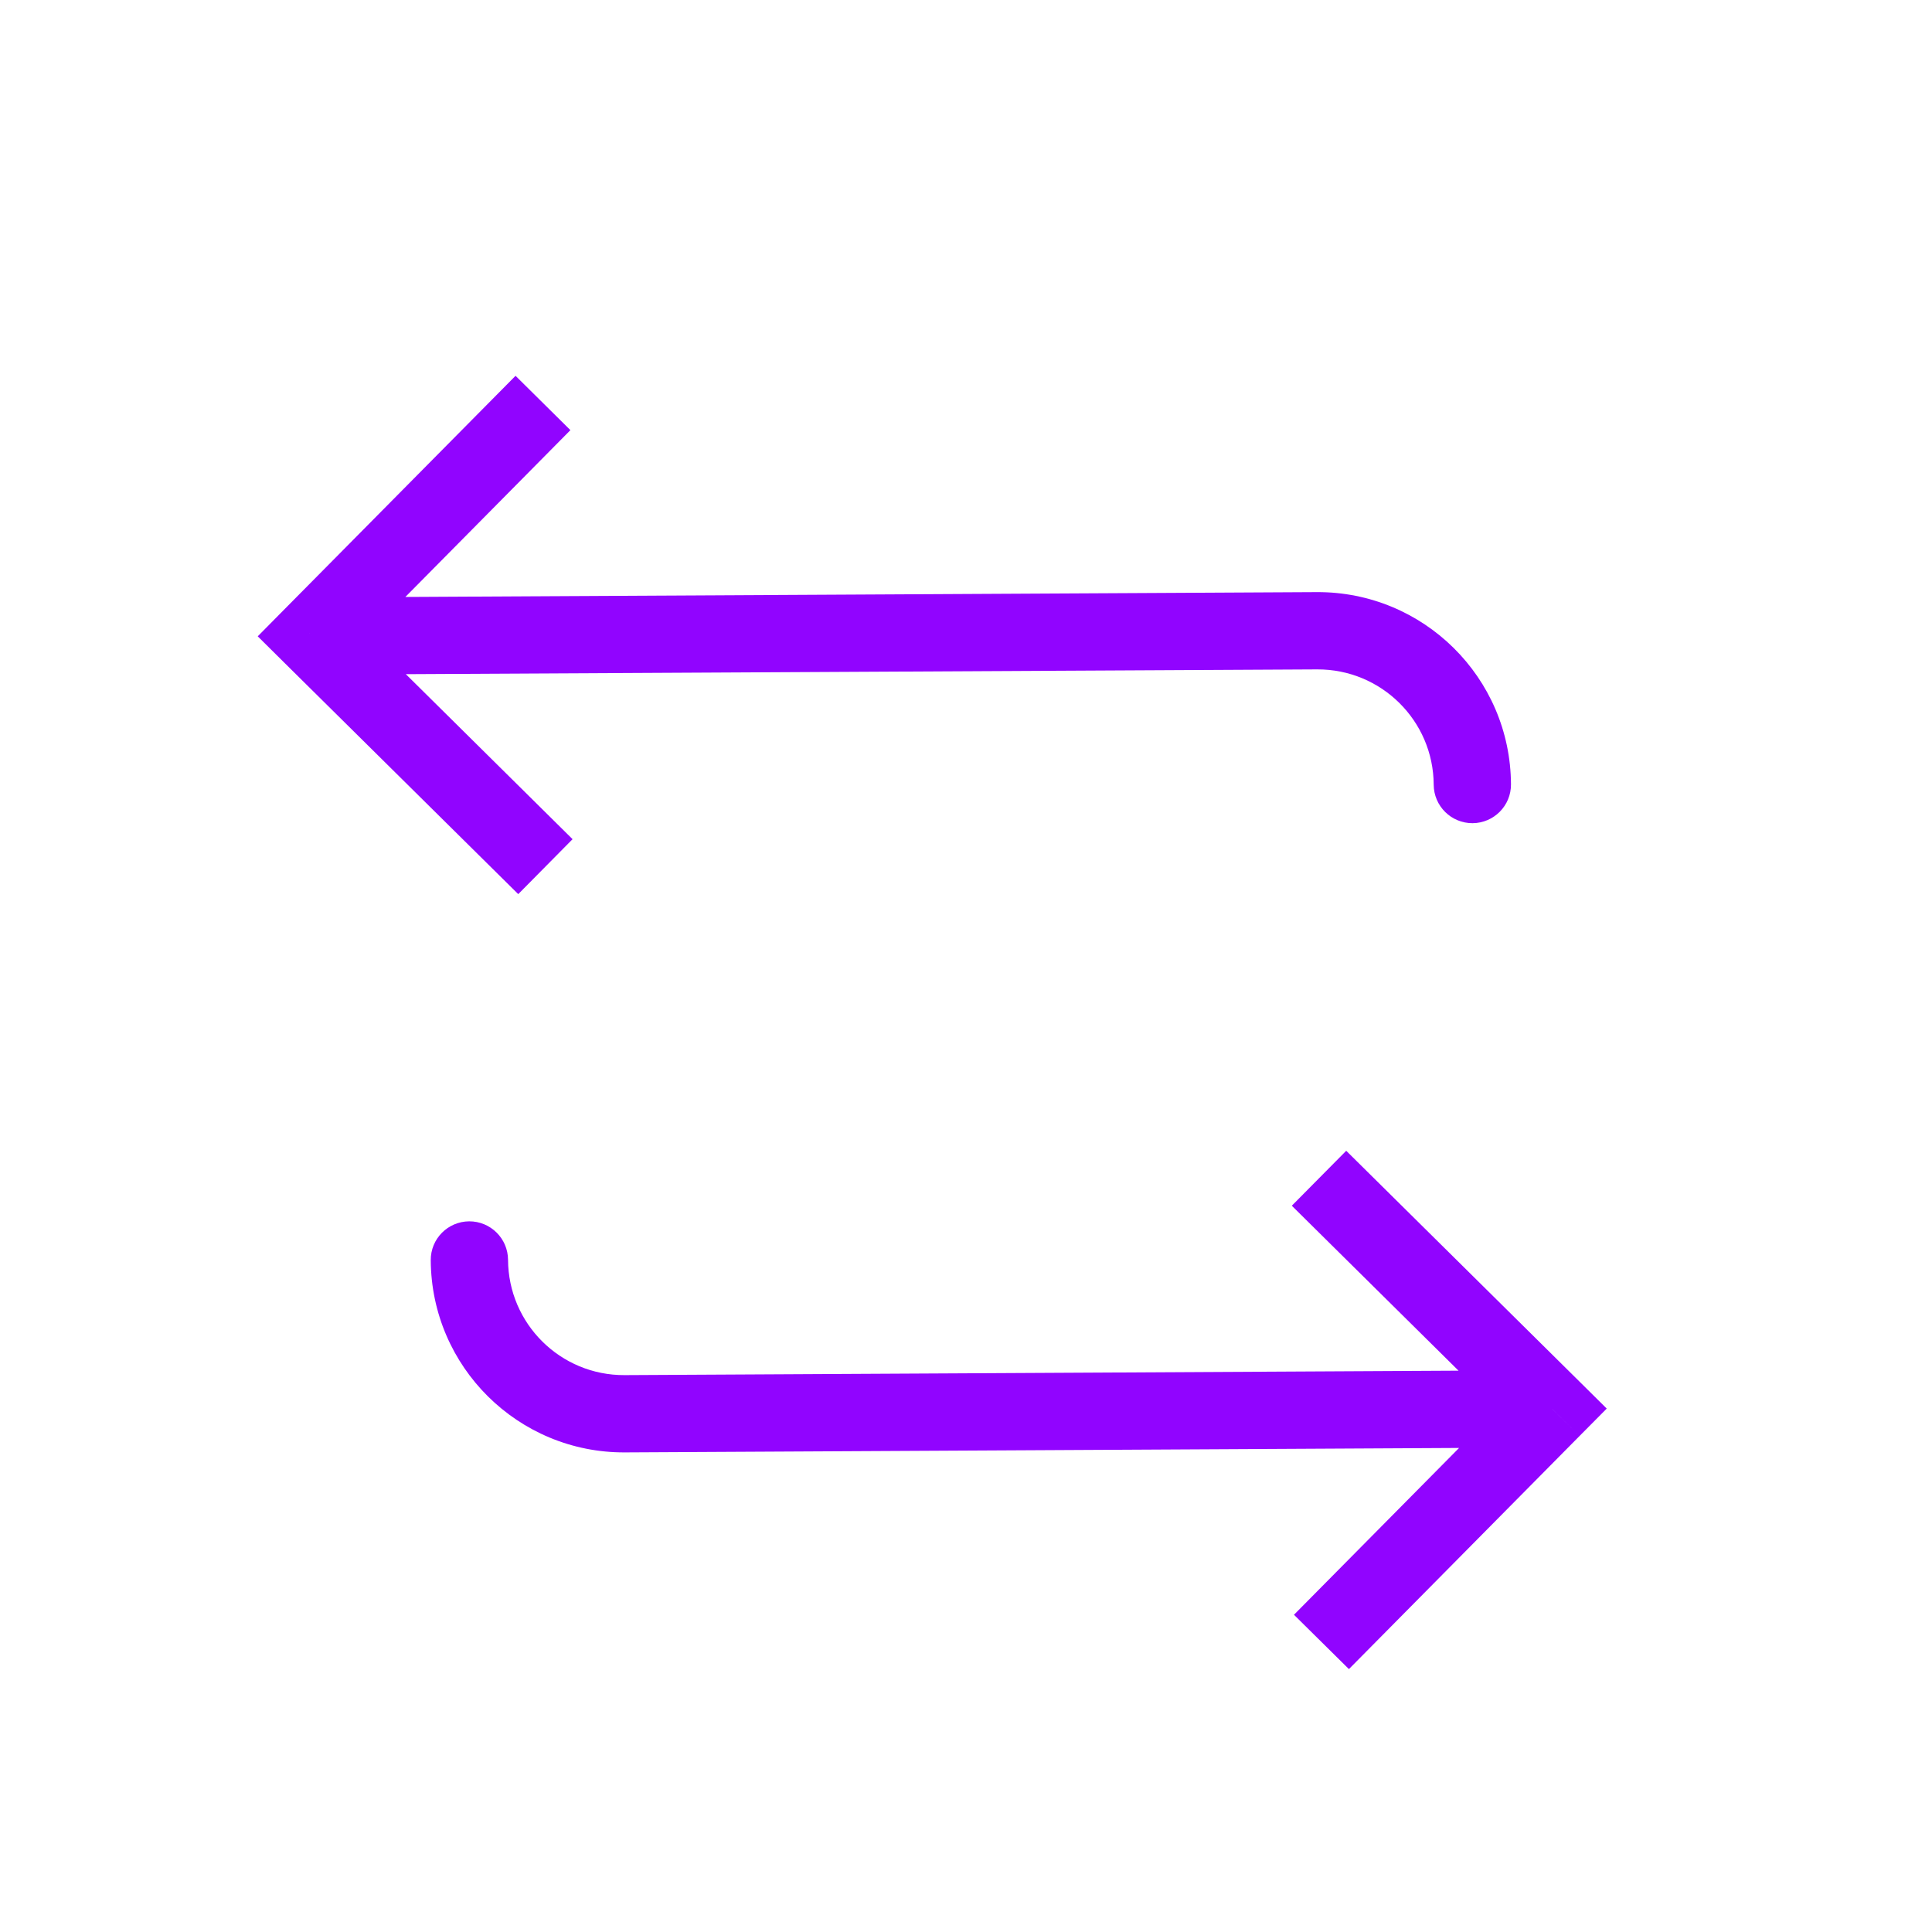 <svg width="25" height="25" viewBox="0 0 25 25" fill="none" xmlns="http://www.w3.org/2000/svg">
<path d="M20.084 18.23L20.439 18.582L20.791 18.227L20.436 17.875L20.084 18.23ZM6.574 16.301C6.572 16.025 6.347 15.803 6.071 15.804C5.795 15.806 5.572 16.03 5.574 16.307L6.574 16.301ZM17.455 21.598L20.439 18.582L19.729 17.879L16.744 20.895L17.455 21.598ZM20.436 17.875L17.42 14.891L16.716 15.602L19.732 18.586L20.436 17.875ZM20.081 17.73L8.081 17.794L8.087 18.794L20.087 18.73L20.081 17.73ZM8.081 17.794C7.253 17.798 6.578 17.13 6.574 16.301L5.574 16.307C5.581 17.687 6.706 18.801 8.087 18.794L8.081 17.794Z" fill="#9104FF"/>
<path d="M4.042 8.231L3.69 8.586L3.335 8.234L3.686 7.879L4.042 8.231ZM17.042 8.162L17.039 7.662L17.042 8.162ZM19.552 10.149C19.554 10.425 19.331 10.65 19.055 10.652C18.779 10.653 18.554 10.431 18.552 10.154L19.552 10.149ZM6.706 11.57L3.69 8.586L4.394 7.875L7.409 10.859L6.706 11.57ZM3.686 7.879L6.671 4.863L7.381 5.566L4.397 8.582L3.686 7.879ZM4.039 7.731L17.039 7.662L17.044 8.662L4.044 8.73L4.039 7.731ZM17.039 7.662C18.42 7.655 19.545 8.768 19.552 10.149L18.552 10.154C18.548 9.326 17.873 8.658 17.044 8.662L17.039 7.662Z" fill="#9104FF"/>
</svg>
